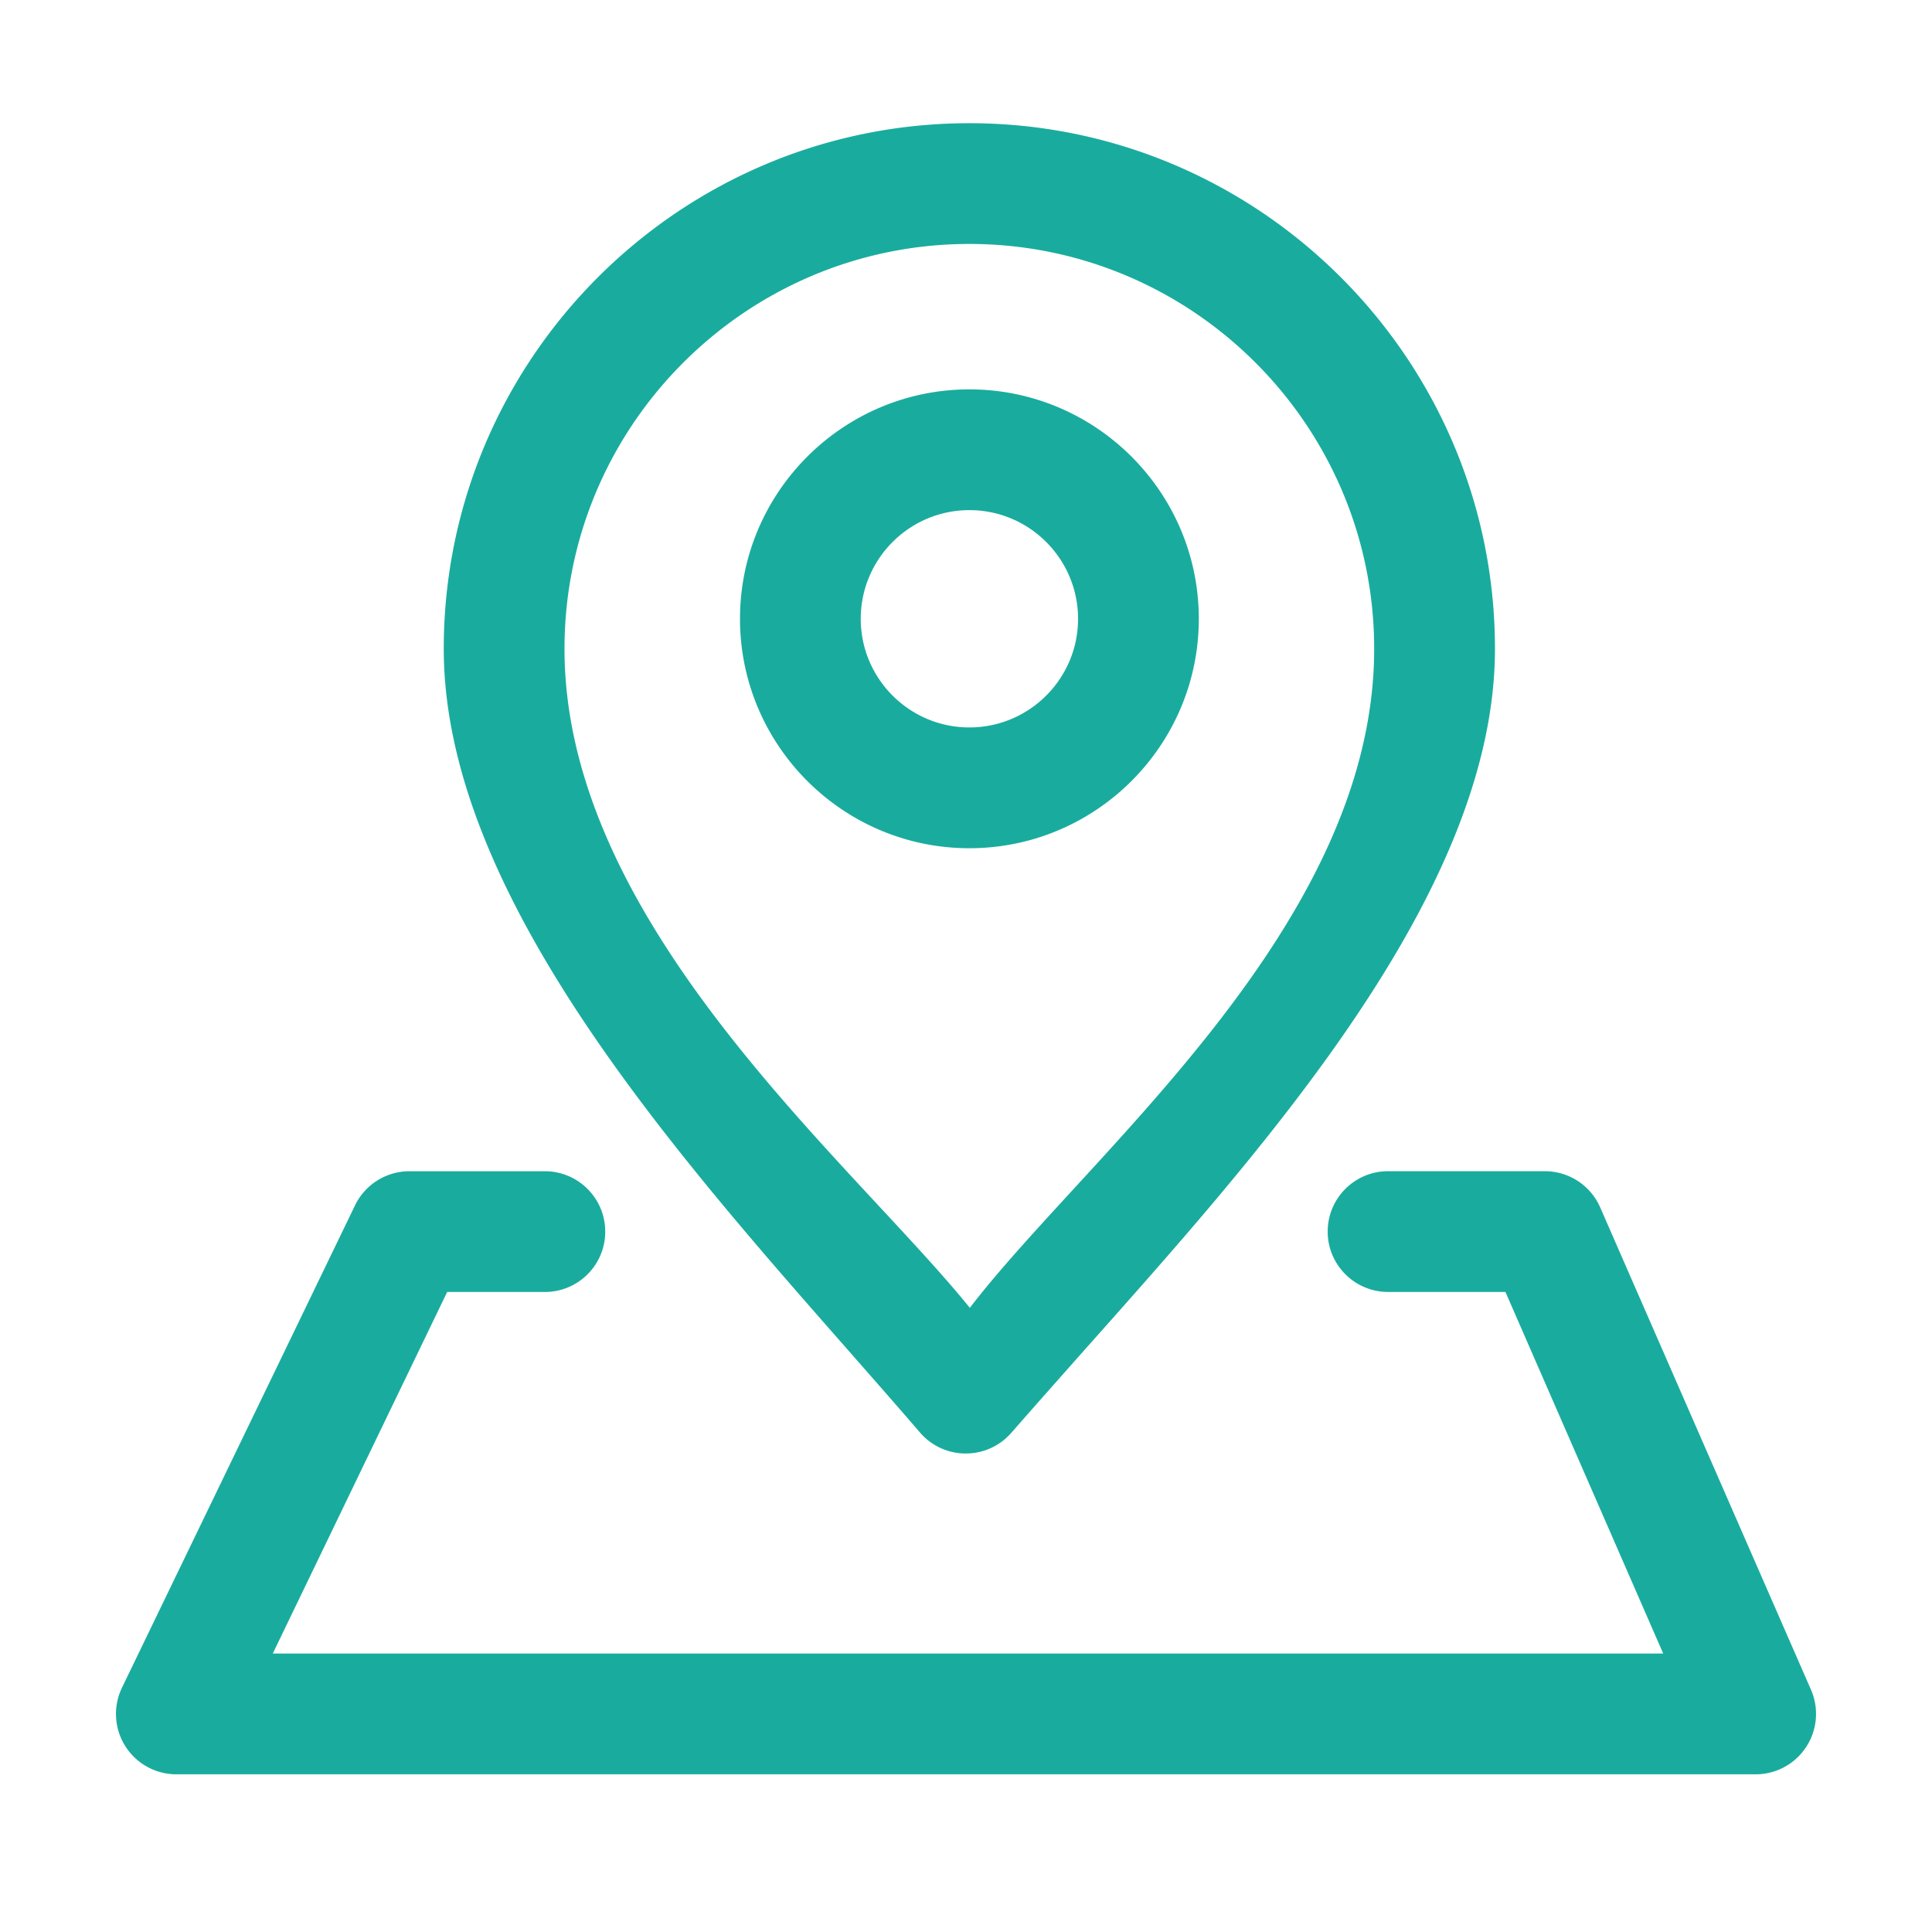<svg class="icon" viewBox="0 0 1024 1024" xmlns="http://www.w3.org/2000/svg" width="18" height="18"><defs><style/></defs><path d="M511.872 770.39h-.128a31.908 31.908 0 0 1-24.128-11.115c-9.216-10.731-19.285-22.208-29.91-34.326C363.009 617.003 235.2 476.288 235.2 343.893c0-153.621 124.97-278.592 278.592-278.592s278.57 124.971 278.57 278.592c0 135.062-134.549 277.782-231.38 387.2-8.79 9.92-17.174 19.414-25.003 28.374a32 32 0 0 1-24.107 10.922zm1.92-641.089c-118.315 0-214.592 96.256-214.592 214.592 0 146.283 151.957 271.574 214.827 349.291 62.336-81.259 214.314-202.325 214.314-349.29.022-118.337-96.234-214.593-214.549-214.593z" fill="#19ac9e"/><path d="M513.792 449.579c-67.05 0-121.579-54.55-121.579-121.6s54.55-121.6 121.579-121.6c67.072 0 121.6 54.549 121.6 121.6s-54.528 121.6-121.6 121.6zm0-179.2c-31.744 0-57.579 25.834-57.579 57.6s25.835 57.578 57.579 57.578c31.765 0 57.6-25.813 57.6-57.578s-25.835-57.6-57.6-57.6zm416.747 670.037H93.46c-11.029 0-21.269-5.696-27.114-15.019a31.99 31.99 0 0 1-1.664-30.954l123.52-255.638a32.004 32.004 0 0 1 28.8-18.026h71.786c17.664 0 32 14.336 32 32 0 17.685-14.336 32-32 32h-51.776l-92.437 191.637h736.96l-83.627-191.659H735.7c-17.664 0-32-14.314-32-32 0-17.664 14.336-32 32-32h83.115c12.693 0 24.192 7.531 29.29 19.115L959.83 895.531a31.966 31.966 0 0 1-2.496 30.357c-5.888 9.067-15.978 14.528-26.794 14.528z" fill="#19ac9e"/></svg>